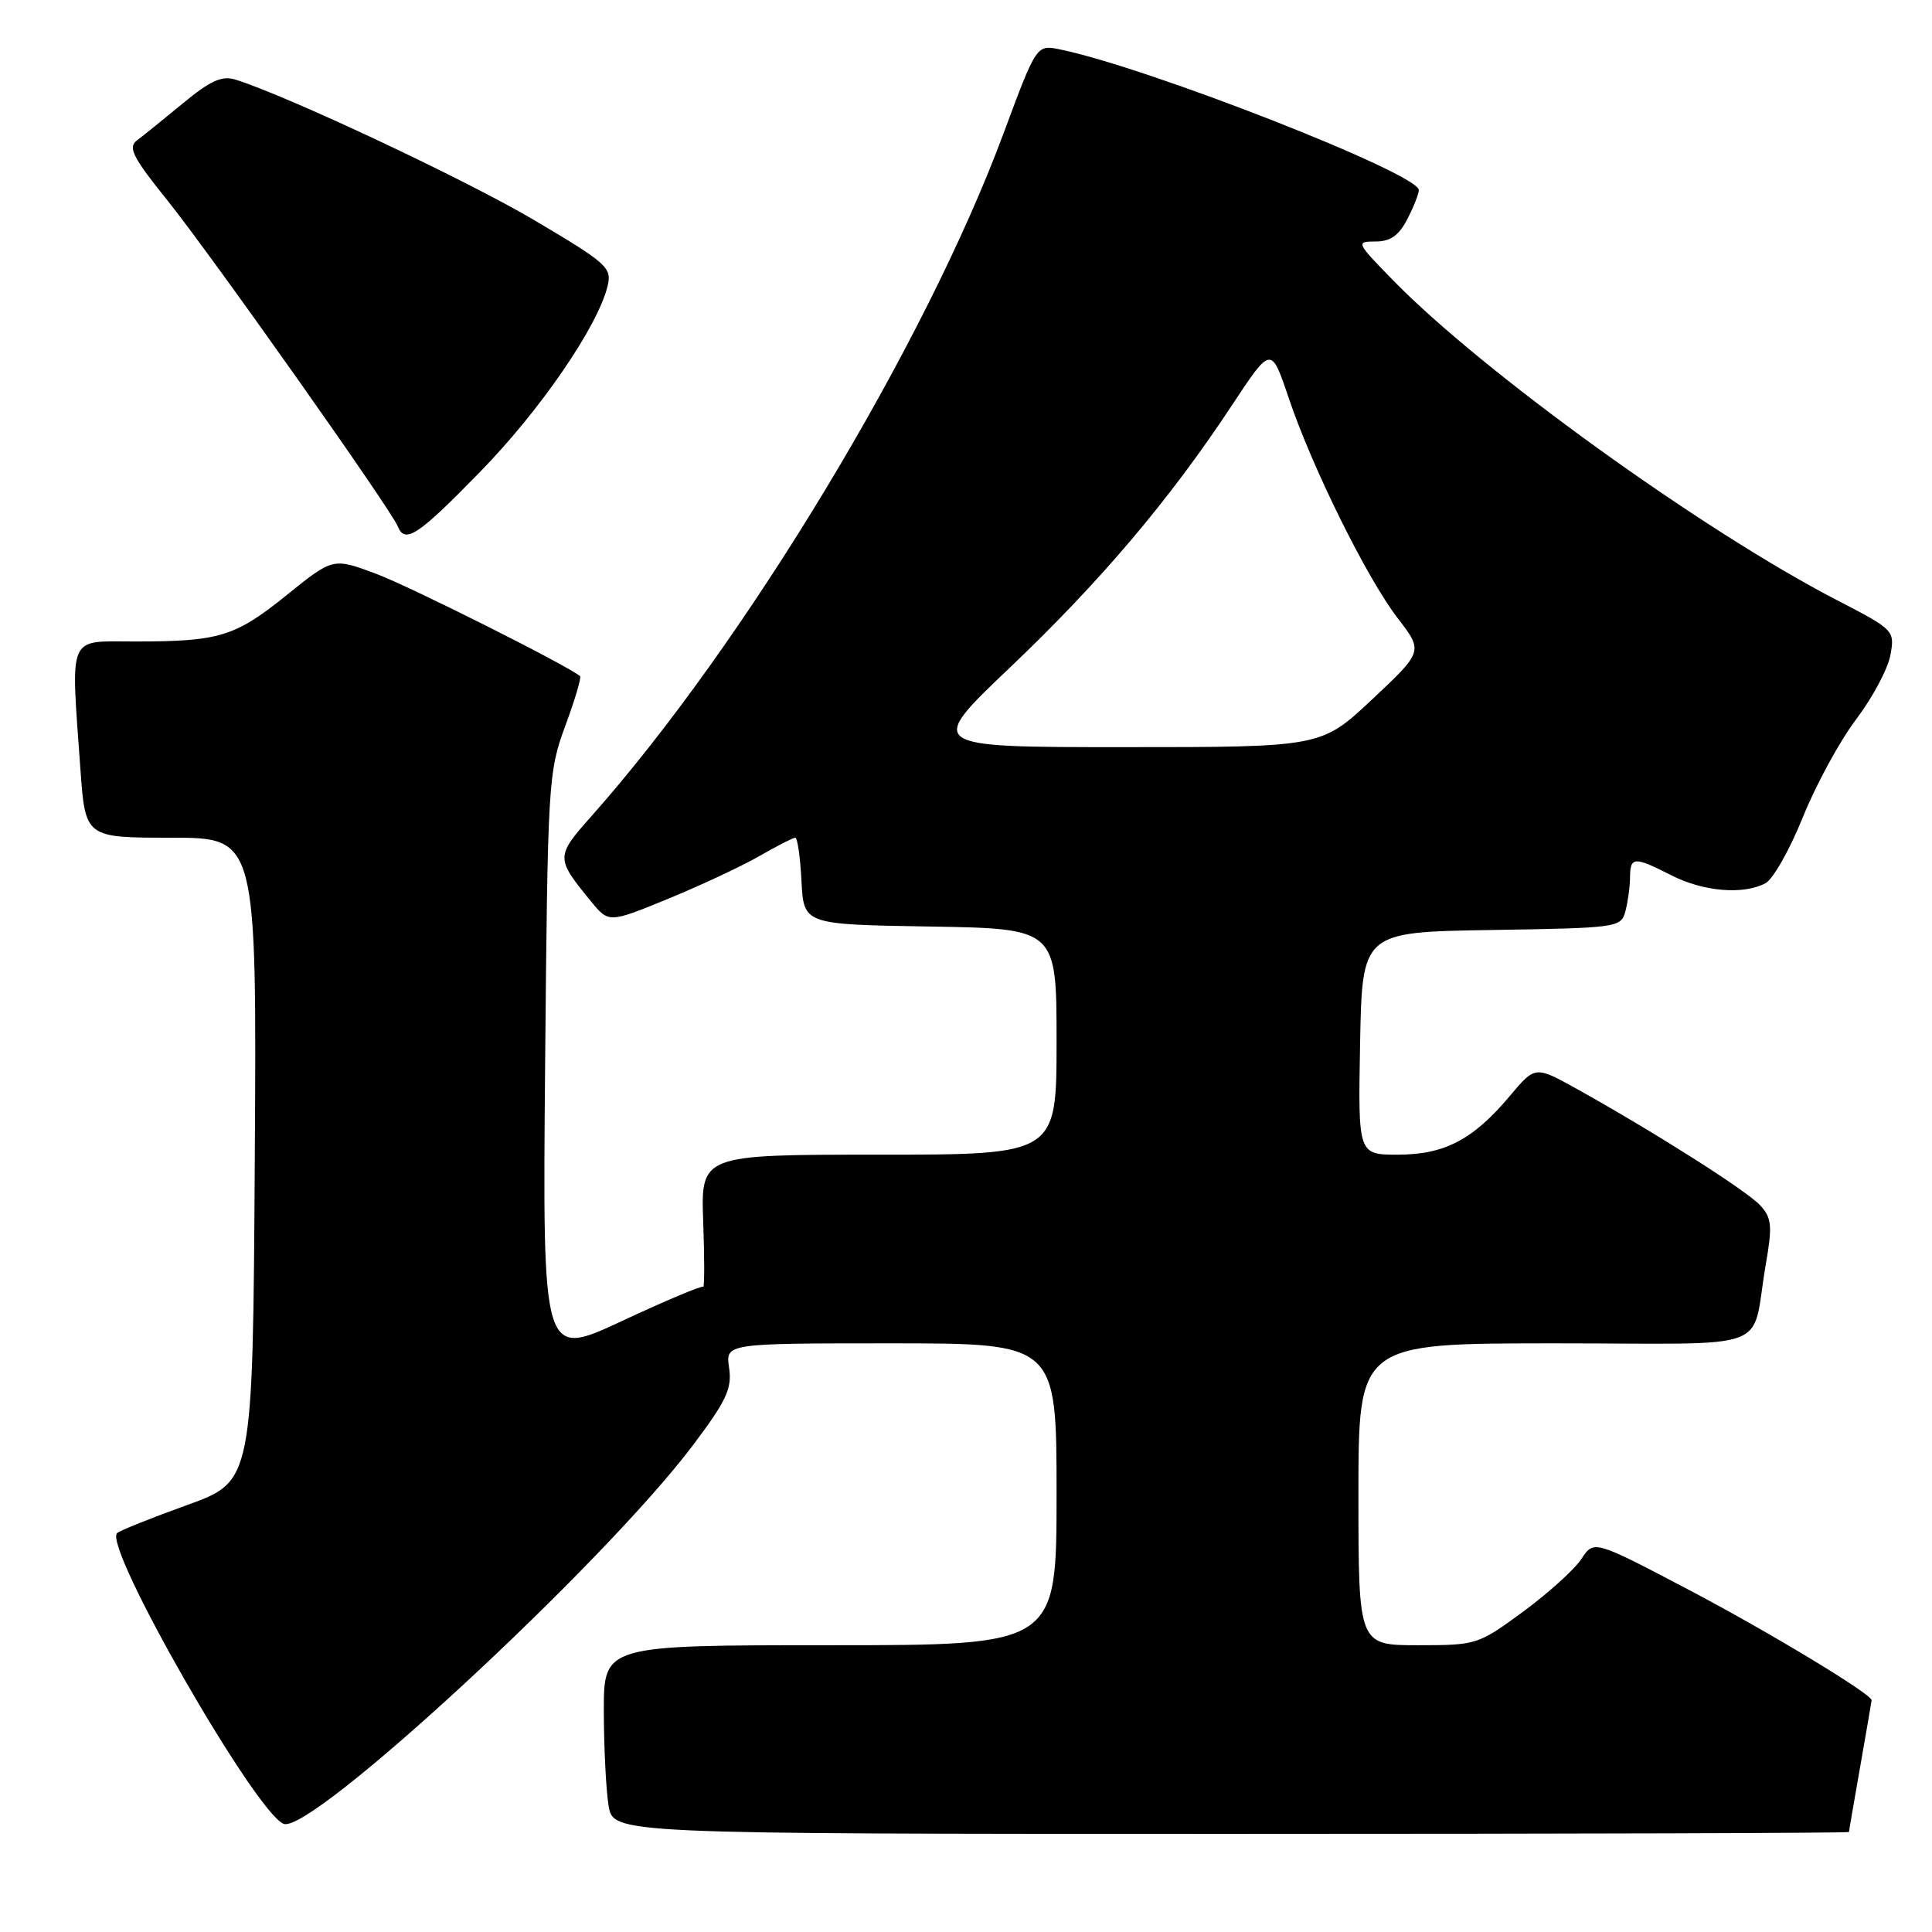 <?xml version="1.0" encoding="UTF-8" standalone="no"?>
<!DOCTYPE svg PUBLIC "-//W3C//DTD SVG 1.1//EN" "http://www.w3.org/Graphics/SVG/1.1/DTD/svg11.dtd" >
<svg xmlns="http://www.w3.org/2000/svg" xmlns:xlink="http://www.w3.org/1999/xlink" version="1.1" viewBox="0 0 256 256">
 <g >
 <path fill="currentColor"
d=" M 245.00 242.75 C 245.00 242.61 245.68 238.68 246.50 234.00 C 247.32 229.32 248.00 225.40 248.00 225.29 C 248.00 224.47 234.38 216.24 223.85 210.70 C 211.20 204.05 211.20 204.05 209.55 206.56 C 208.65 207.94 205.18 211.08 201.84 213.54 C 195.87 217.93 195.66 218.00 187.89 218.00 C 180.00 218.00 180.00 218.00 180.00 198.00 C 180.00 178.00 180.00 178.00 205.98 178.00 C 235.64 178.00 231.93 179.38 233.97 167.58 C 234.86 162.45 234.77 161.40 233.27 159.75 C 231.54 157.83 219.30 150.06 208.96 144.30 C 203.42 141.22 203.42 141.22 200.07 145.21 C 195.20 151.01 191.42 152.99 185.22 153.00 C 179.95 153.00 179.95 153.00 180.22 138.25 C 180.50 123.50 180.50 123.50 197.64 123.23 C 214.41 122.96 214.79 122.91 215.38 120.73 C 215.70 119.50 215.98 117.49 215.99 116.25 C 216.00 113.49 216.54 113.47 221.50 116.00 C 225.72 118.15 231.03 118.59 233.94 117.03 C 234.94 116.50 237.16 112.56 238.89 108.28 C 240.61 104.00 243.79 98.16 245.96 95.30 C 248.12 92.44 250.16 88.62 250.49 86.80 C 251.08 83.54 250.99 83.45 243.36 79.50 C 225.54 70.27 196.42 49.28 184.54 37.09 C 179.70 32.13 179.64 32.00 182.26 32.00 C 184.23 32.00 185.36 31.21 186.47 29.05 C 187.31 27.43 188.00 25.69 188.00 25.19 C 188.00 23.00 152.04 8.91 140.42 6.54 C 137.34 5.92 137.34 5.92 132.96 17.71 C 122.56 45.71 98.66 85.30 78.35 108.17 C 73.62 113.49 73.62 113.71 78.29 119.41 C 80.67 122.32 80.67 122.32 88.59 119.07 C 92.94 117.28 98.38 114.73 100.68 113.40 C 102.98 112.08 105.09 111.00 105.38 111.00 C 105.67 111.00 106.04 113.59 106.20 116.75 C 106.50 122.50 106.50 122.50 123.25 122.77 C 140.00 123.05 140.00 123.05 140.00 138.02 C 140.00 153.00 140.00 153.00 116.43 153.00 C 92.86 153.00 92.86 153.00 93.18 161.92 C 93.36 166.83 93.35 170.69 93.17 170.51 C 92.99 170.32 88.13 172.37 82.37 175.06 C 71.89 179.95 71.89 179.95 72.23 141.23 C 72.57 103.61 72.64 102.32 74.90 96.19 C 76.18 92.73 77.06 89.75 76.86 89.59 C 75.07 88.12 54.25 77.67 49.81 76.02 C 44.13 73.90 44.13 73.90 38.00 78.84 C 31.14 84.37 29.09 85.00 17.88 85.00 C 8.85 85.00 9.37 83.79 10.65 101.85 C 11.30 111.00 11.30 111.00 22.66 111.00 C 34.02 111.00 34.02 111.00 33.76 153.64 C 33.50 196.28 33.50 196.28 24.81 199.42 C 20.03 201.14 15.85 202.82 15.51 203.15 C 13.67 205.00 33.88 240.25 37.59 241.67 C 41.24 243.07 79.93 207.28 91.82 191.50 C 96.27 185.59 97.01 183.99 96.61 181.25 C 96.13 178.00 96.13 178.00 118.06 178.00 C 140.00 178.00 140.00 178.00 140.00 198.00 C 140.00 218.00 140.00 218.00 110.00 218.00 C 80.00 218.00 80.00 218.00 80.01 226.75 C 80.02 231.56 80.30 237.19 80.64 239.25 C 81.26 243.00 81.26 243.00 163.13 243.00 C 208.16 243.00 245.00 242.89 245.00 242.75 Z  M 63.61 62.53 C 71.61 54.34 79.21 43.25 80.51 37.90 C 81.10 35.47 80.46 34.89 70.77 29.16 C 61.78 23.84 38.03 12.67 31.20 10.55 C 29.41 9.99 27.88 10.68 24.26 13.67 C 21.71 15.78 18.96 18.00 18.15 18.60 C 16.92 19.53 17.57 20.82 22.22 26.60 C 27.91 33.68 51.82 67.51 52.71 69.75 C 53.66 72.11 55.37 70.98 63.61 62.53 Z  M 133.89 88.39 C 145.85 77.00 155.00 66.19 163.26 53.67 C 168.43 45.84 168.43 45.84 170.73 52.65 C 173.86 61.95 181.10 76.57 185.20 81.91 C 188.59 86.31 188.59 86.31 181.83 92.66 C 175.08 99.00 175.08 99.00 148.91 99.00 C 122.73 99.00 122.73 99.00 133.89 88.39 Z "/>
</g>
</svg>